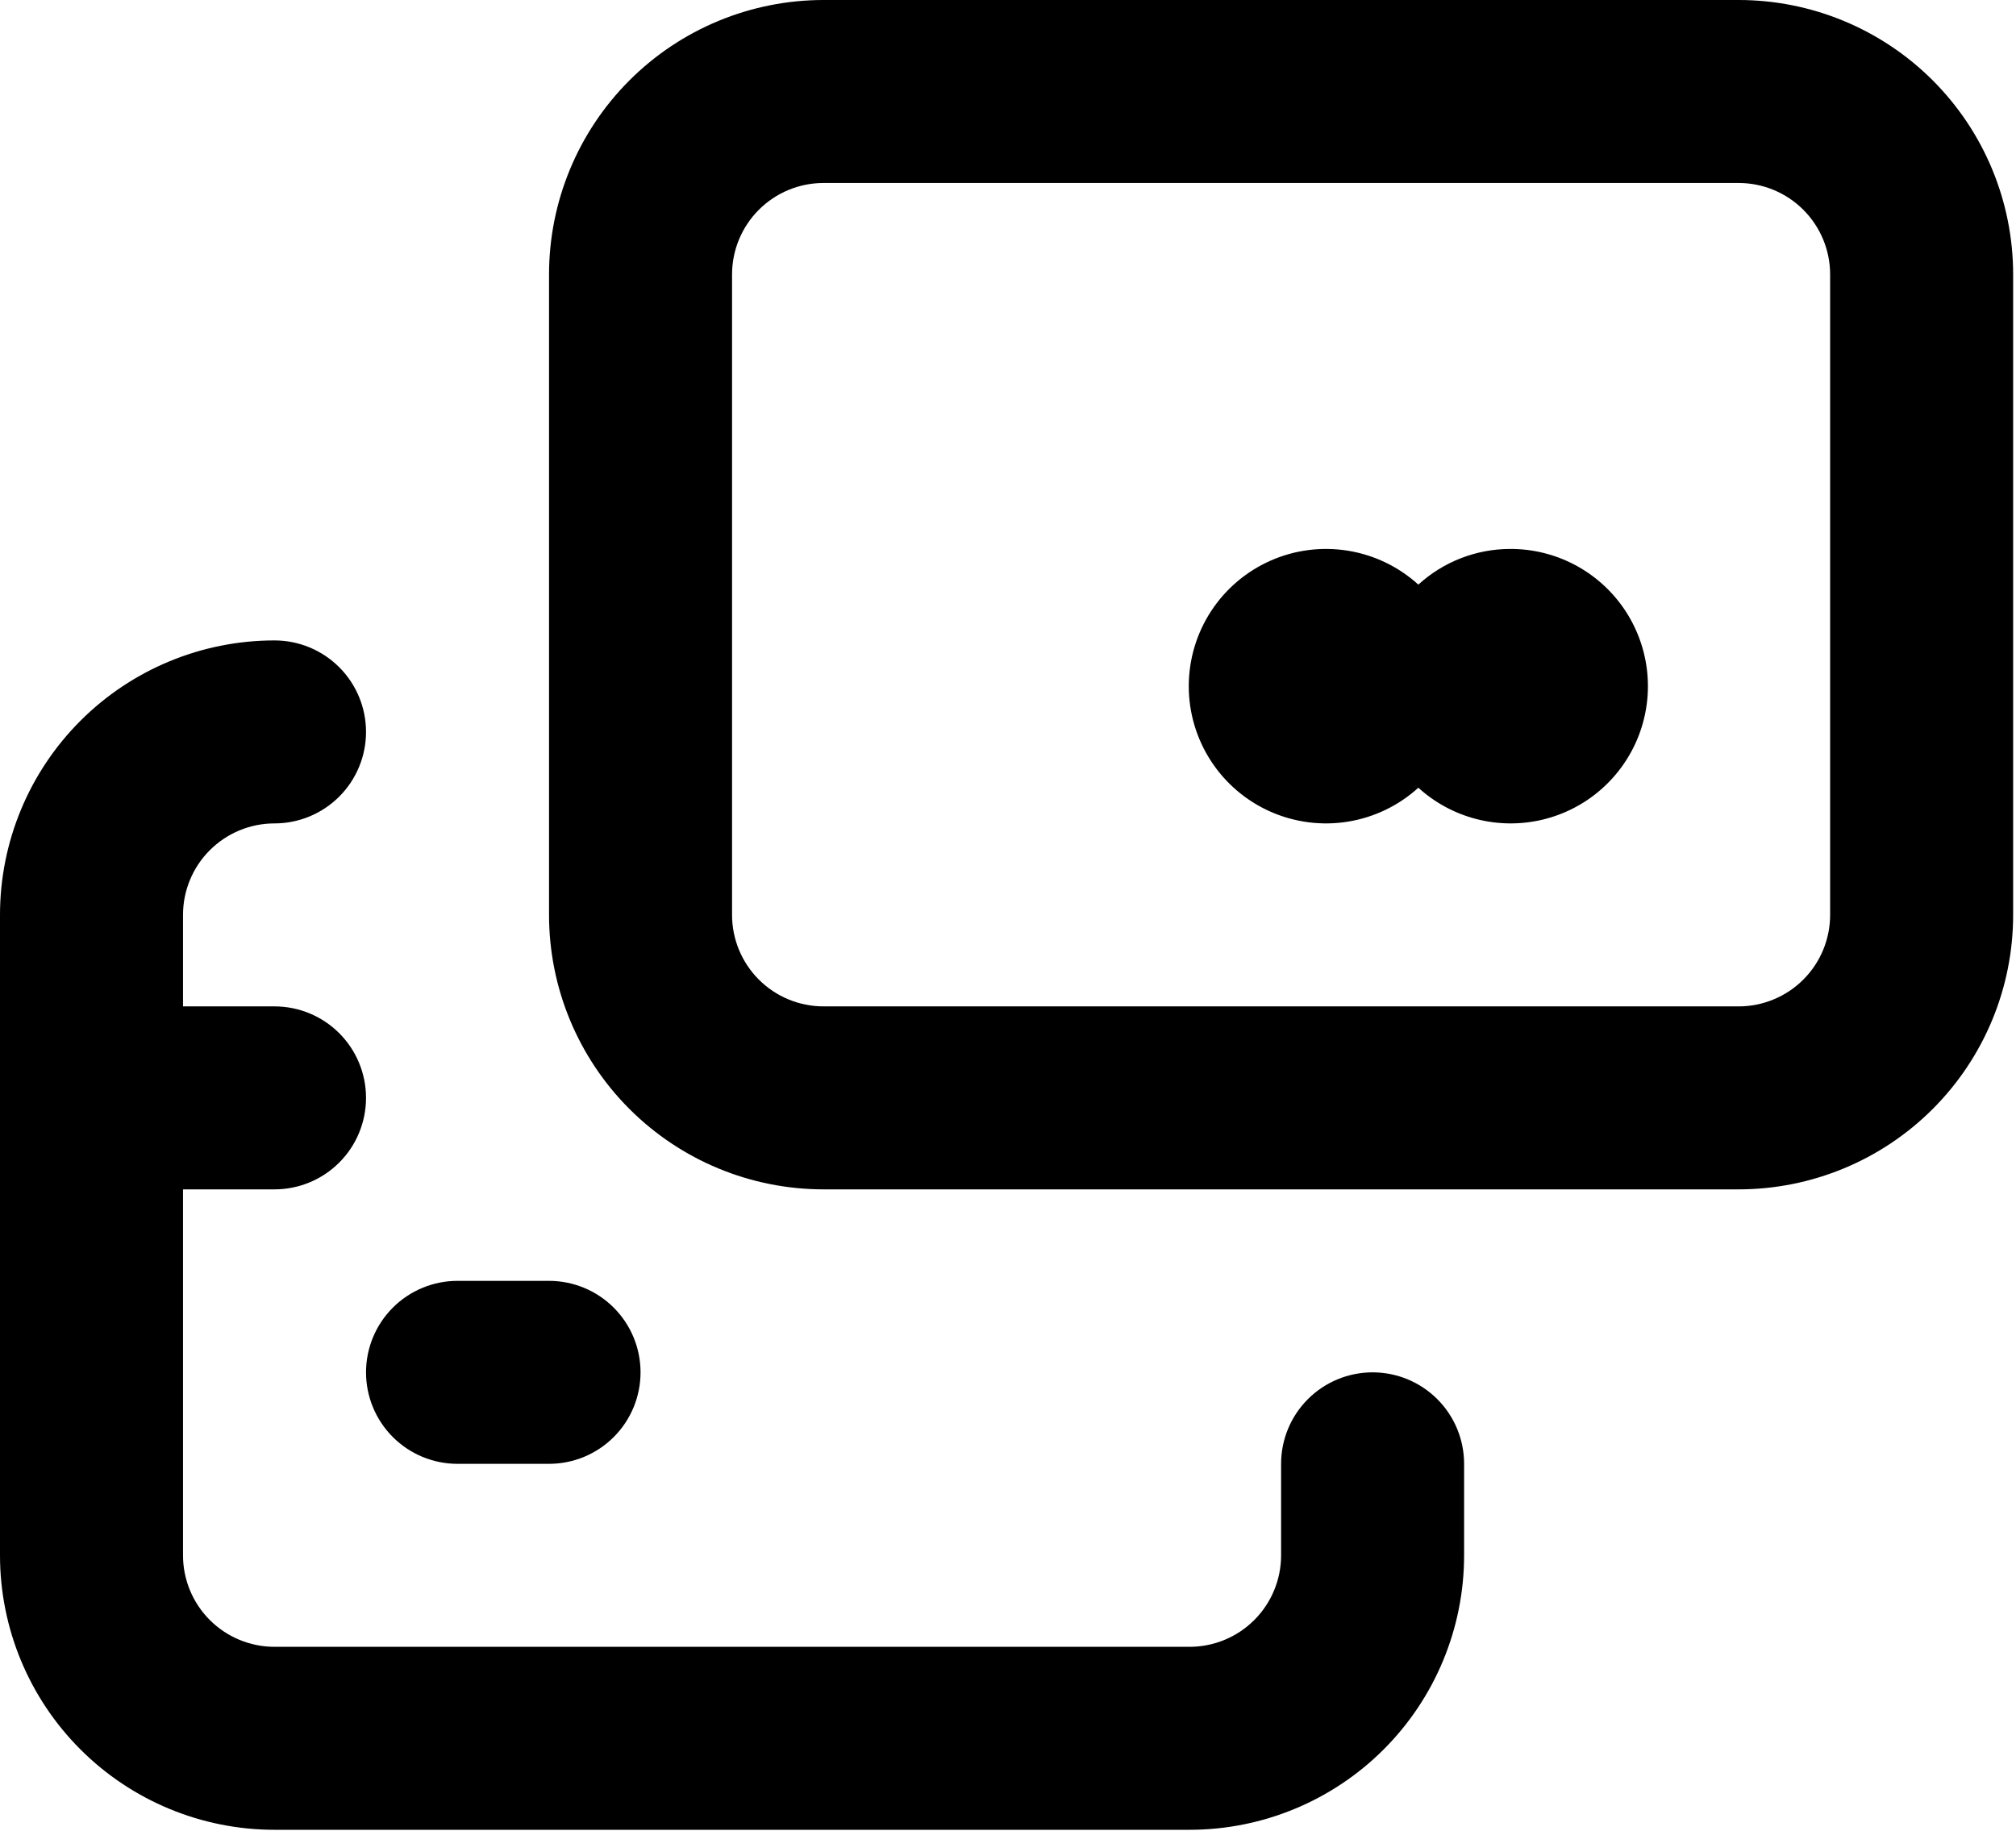 <svg width="470" height="427" viewBox="0 0 470 427" fill="none" xmlns="http://www.w3.org/2000/svg">
<path d="M405.333 0H192C175.026 0 158.748 6.743 146.745 18.745C134.743 30.747 128 47.026 128 64V213.333C128 230.307 134.743 246.586 146.745 258.588C158.748 270.59 175.026 277.333 192 277.333H405.333C422.307 277.333 438.586 270.59 450.588 258.588C462.591 246.586 469.333 230.307 469.333 213.333V64C469.333 47.026 462.591 30.747 450.588 18.745C438.586 6.743 422.307 0 405.333 0ZM426.667 213.333C426.667 218.991 424.419 224.417 420.418 228.418C416.418 232.419 410.991 234.667 405.333 234.667H192C186.342 234.667 180.916 232.419 176.915 228.418C172.914 224.417 170.667 218.991 170.667 213.333V64C170.667 58.342 172.914 52.916 176.915 48.915C180.916 44.914 186.342 42.667 192 42.667H405.333C410.991 42.667 416.418 44.914 420.418 48.915C424.419 52.916 426.667 58.342 426.667 64V213.333ZM352 128C344.102 128.027 336.497 130.993 330.667 136.32C326.079 132.15 320.38 129.403 314.26 128.412C308.141 127.42 301.865 128.228 296.196 130.736C290.527 133.244 285.709 137.345 282.326 142.54C278.944 147.735 277.143 153.801 277.143 160C277.143 166.199 278.944 172.265 282.326 177.46C285.709 182.655 290.527 186.756 296.196 189.264C301.865 191.772 308.141 192.58 314.26 191.588C320.38 190.597 326.079 187.85 330.667 183.68C334.519 187.181 339.168 189.69 344.209 190.988C349.25 192.287 354.532 192.335 359.597 191.13C364.661 189.925 369.355 187.503 373.272 184.073C377.188 180.643 380.209 176.31 382.071 171.448C383.934 166.587 384.582 161.345 383.96 156.176C383.338 151.008 381.465 146.069 378.502 141.788C375.539 137.508 371.577 134.014 366.959 131.612C362.341 129.209 357.206 127.969 352 128ZM320 320C314.342 320 308.916 322.248 304.915 326.248C300.914 330.249 298.667 335.675 298.667 341.333V362.667C298.667 368.325 296.419 373.751 292.418 377.752C288.418 381.752 282.991 384 277.333 384H64C58.342 384 52.916 381.752 48.915 377.752C44.914 373.751 42.667 368.325 42.667 362.667V277.333H64C69.658 277.333 75.084 275.086 79.085 271.085C83.086 267.084 85.333 261.658 85.333 256C85.333 250.342 83.086 244.916 79.085 240.915C75.084 236.914 69.658 234.667 64 234.667H42.667V213.333C42.667 207.675 44.914 202.249 48.915 198.248C52.916 194.248 58.342 192 64 192C69.658 192 75.084 189.752 79.085 185.752C83.086 181.751 85.333 176.325 85.333 170.667C85.333 165.009 83.086 159.582 79.085 155.582C75.084 151.581 69.658 149.333 64 149.333C47.026 149.333 30.747 156.076 18.745 168.078C6.743 180.081 0 196.359 0 213.333V362.667C0 379.64 6.743 395.919 18.745 407.921C30.747 419.924 47.026 426.667 64 426.667H277.333C294.307 426.667 310.586 419.924 322.588 407.921C334.591 395.919 341.333 379.64 341.333 362.667V341.333C341.333 335.675 339.086 330.249 335.085 326.248C331.084 322.248 325.658 320 320 320ZM106.667 341.333H128C133.658 341.333 139.084 339.086 143.085 335.085C147.086 331.084 149.333 325.658 149.333 320C149.333 314.342 147.086 308.916 143.085 304.915C139.084 300.914 133.658 298.667 128 298.667H106.667C101.009 298.667 95.582 300.914 91.582 304.915C87.581 308.916 85.333 314.342 85.333 320C85.333 325.658 87.581 331.084 91.582 335.085C95.582 339.086 101.009 341.333 106.667 341.333Z" fill="black"/>
</svg>
